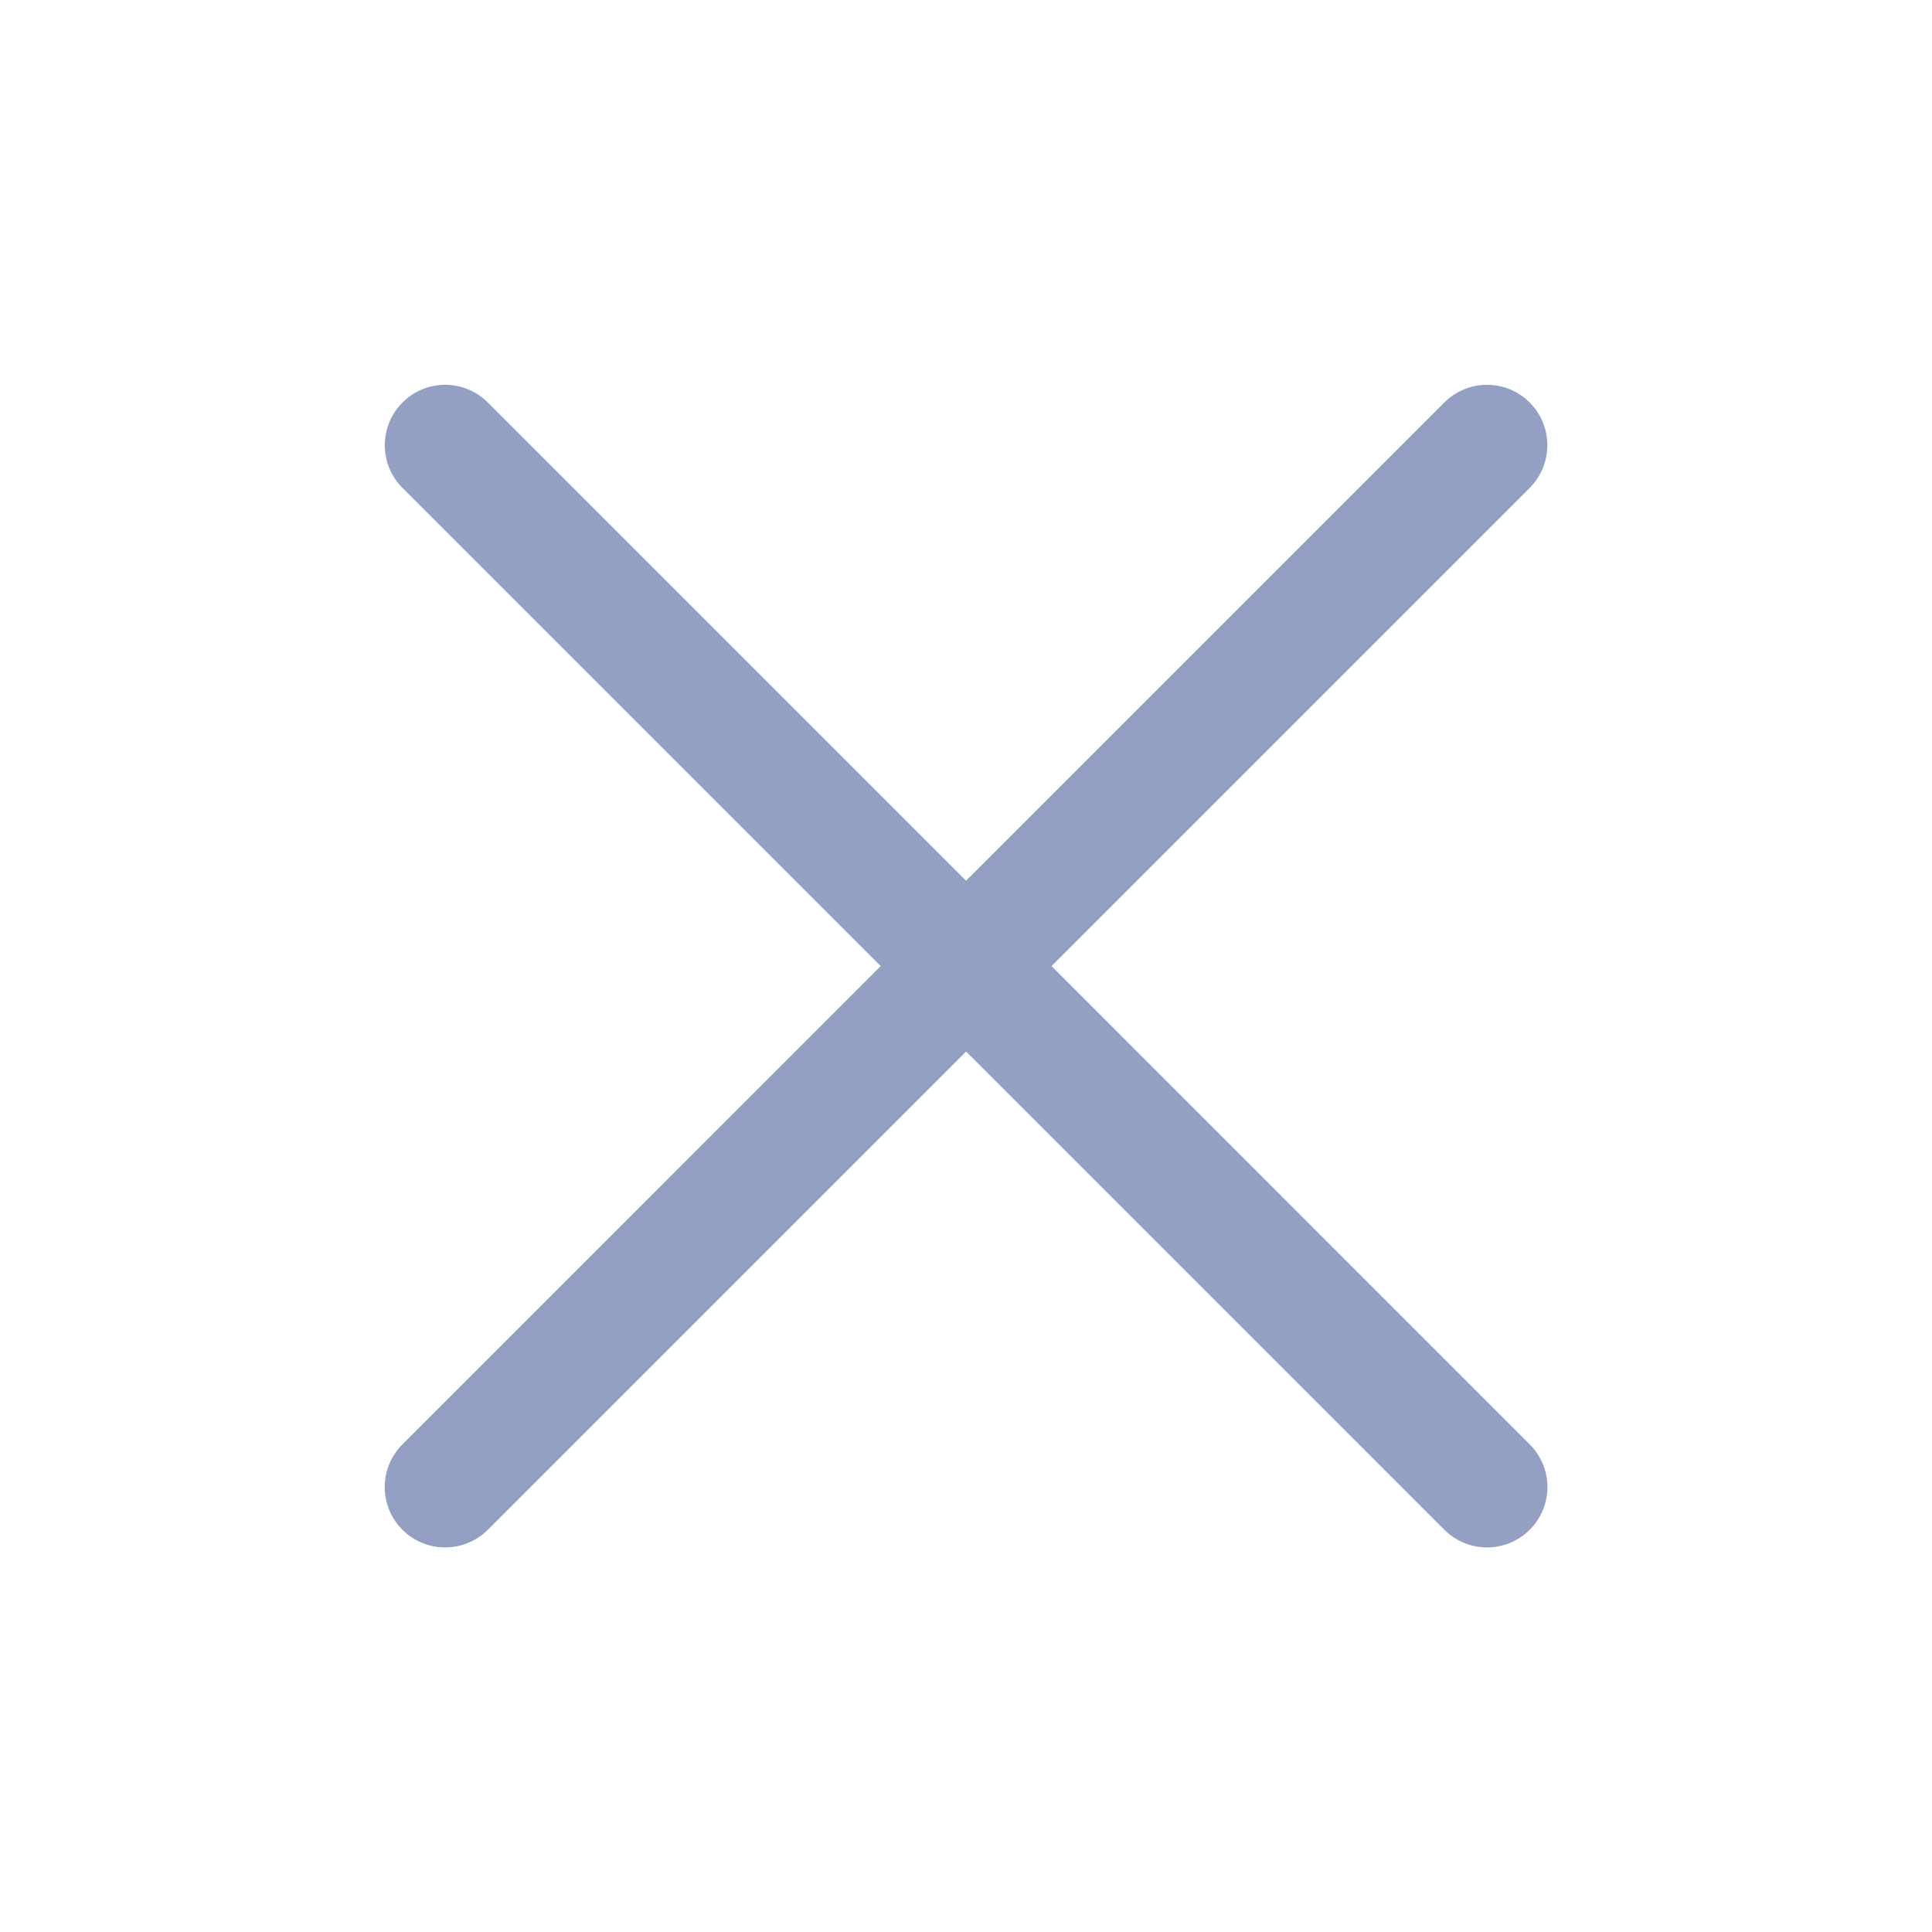 <svg width="24" height="24" viewBox="0 0 24 24" fill="none" xmlns="http://www.w3.org/2000/svg">
<path fill-rule="evenodd" clip-rule="evenodd" d="M19.003 17.943C19.296 18.236 19.296 18.711 19.003 19.003C18.71 19.296 18.235 19.296 17.942 19.003L12.001 13.062L6.06 19.003C5.767 19.296 5.292 19.296 4.999 19.003C4.706 18.711 4.706 18.236 4.999 17.943L10.94 12.001L5 6.061C4.707 5.768 4.707 5.293 5 5C5.292 4.707 5.767 4.707 6.06 5L12.001 10.941L17.942 5C18.235 4.707 18.709 4.707 19.002 5C19.295 5.293 19.295 5.768 19.002 6.061L13.062 12.001L19.003 17.943Z" fill="#939FC3"/>
</svg>

